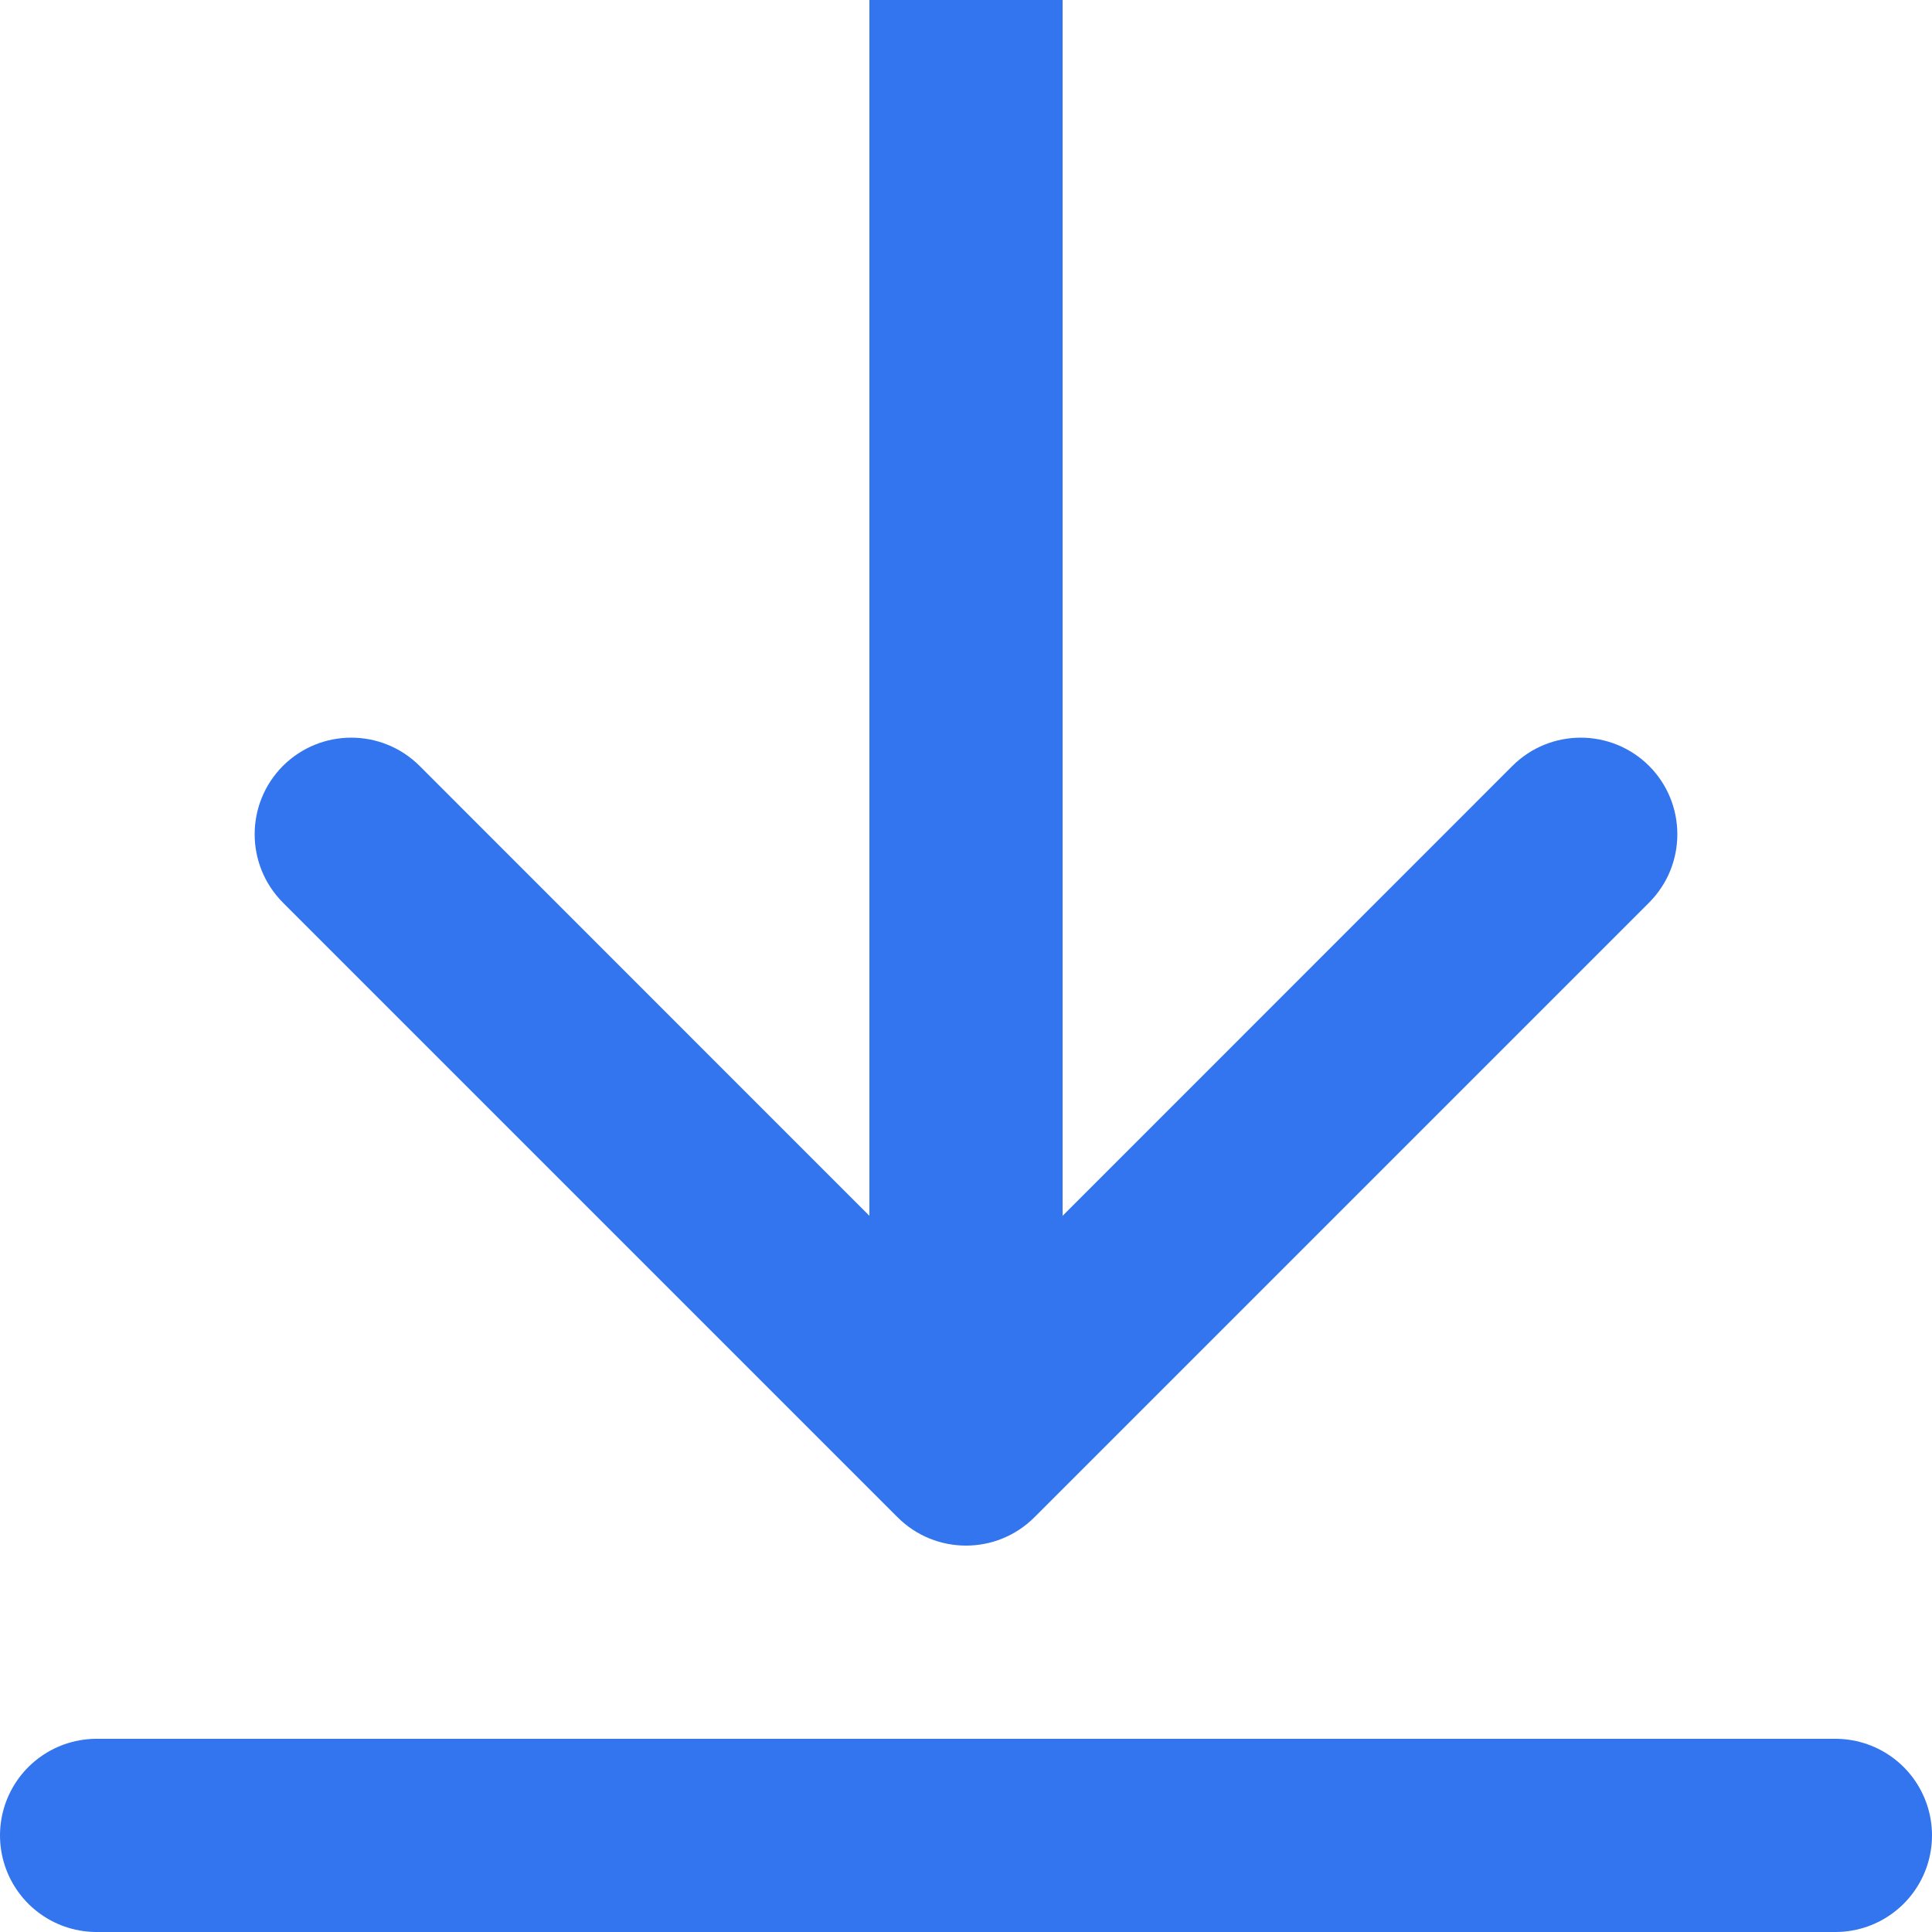 <svg width="16" height="16" viewBox="0 0 16 16" fill="none" xmlns="http://www.w3.org/2000/svg">
<line x1="0.8" y1="15.2" x2="15.2" y2="15.2" stroke="#3275EE" stroke-width="1.6" stroke-linecap="round"/>
<path d="M7.434 12.566C7.747 12.878 8.253 12.878 8.566 12.566L13.657 7.475C13.969 7.162 13.969 6.656 13.657 6.343C13.344 6.031 12.838 6.031 12.525 6.343L8 10.869L3.475 6.343C3.162 6.031 2.656 6.031 2.343 6.343C2.031 6.656 2.031 7.162 2.343 7.475L7.434 12.566ZM7.2 3.49692e-08L7.2 12L8.8 12L8.8 -3.49692e-08L7.2 3.49692e-08Z" fill="#3275EE"/>
</svg>
